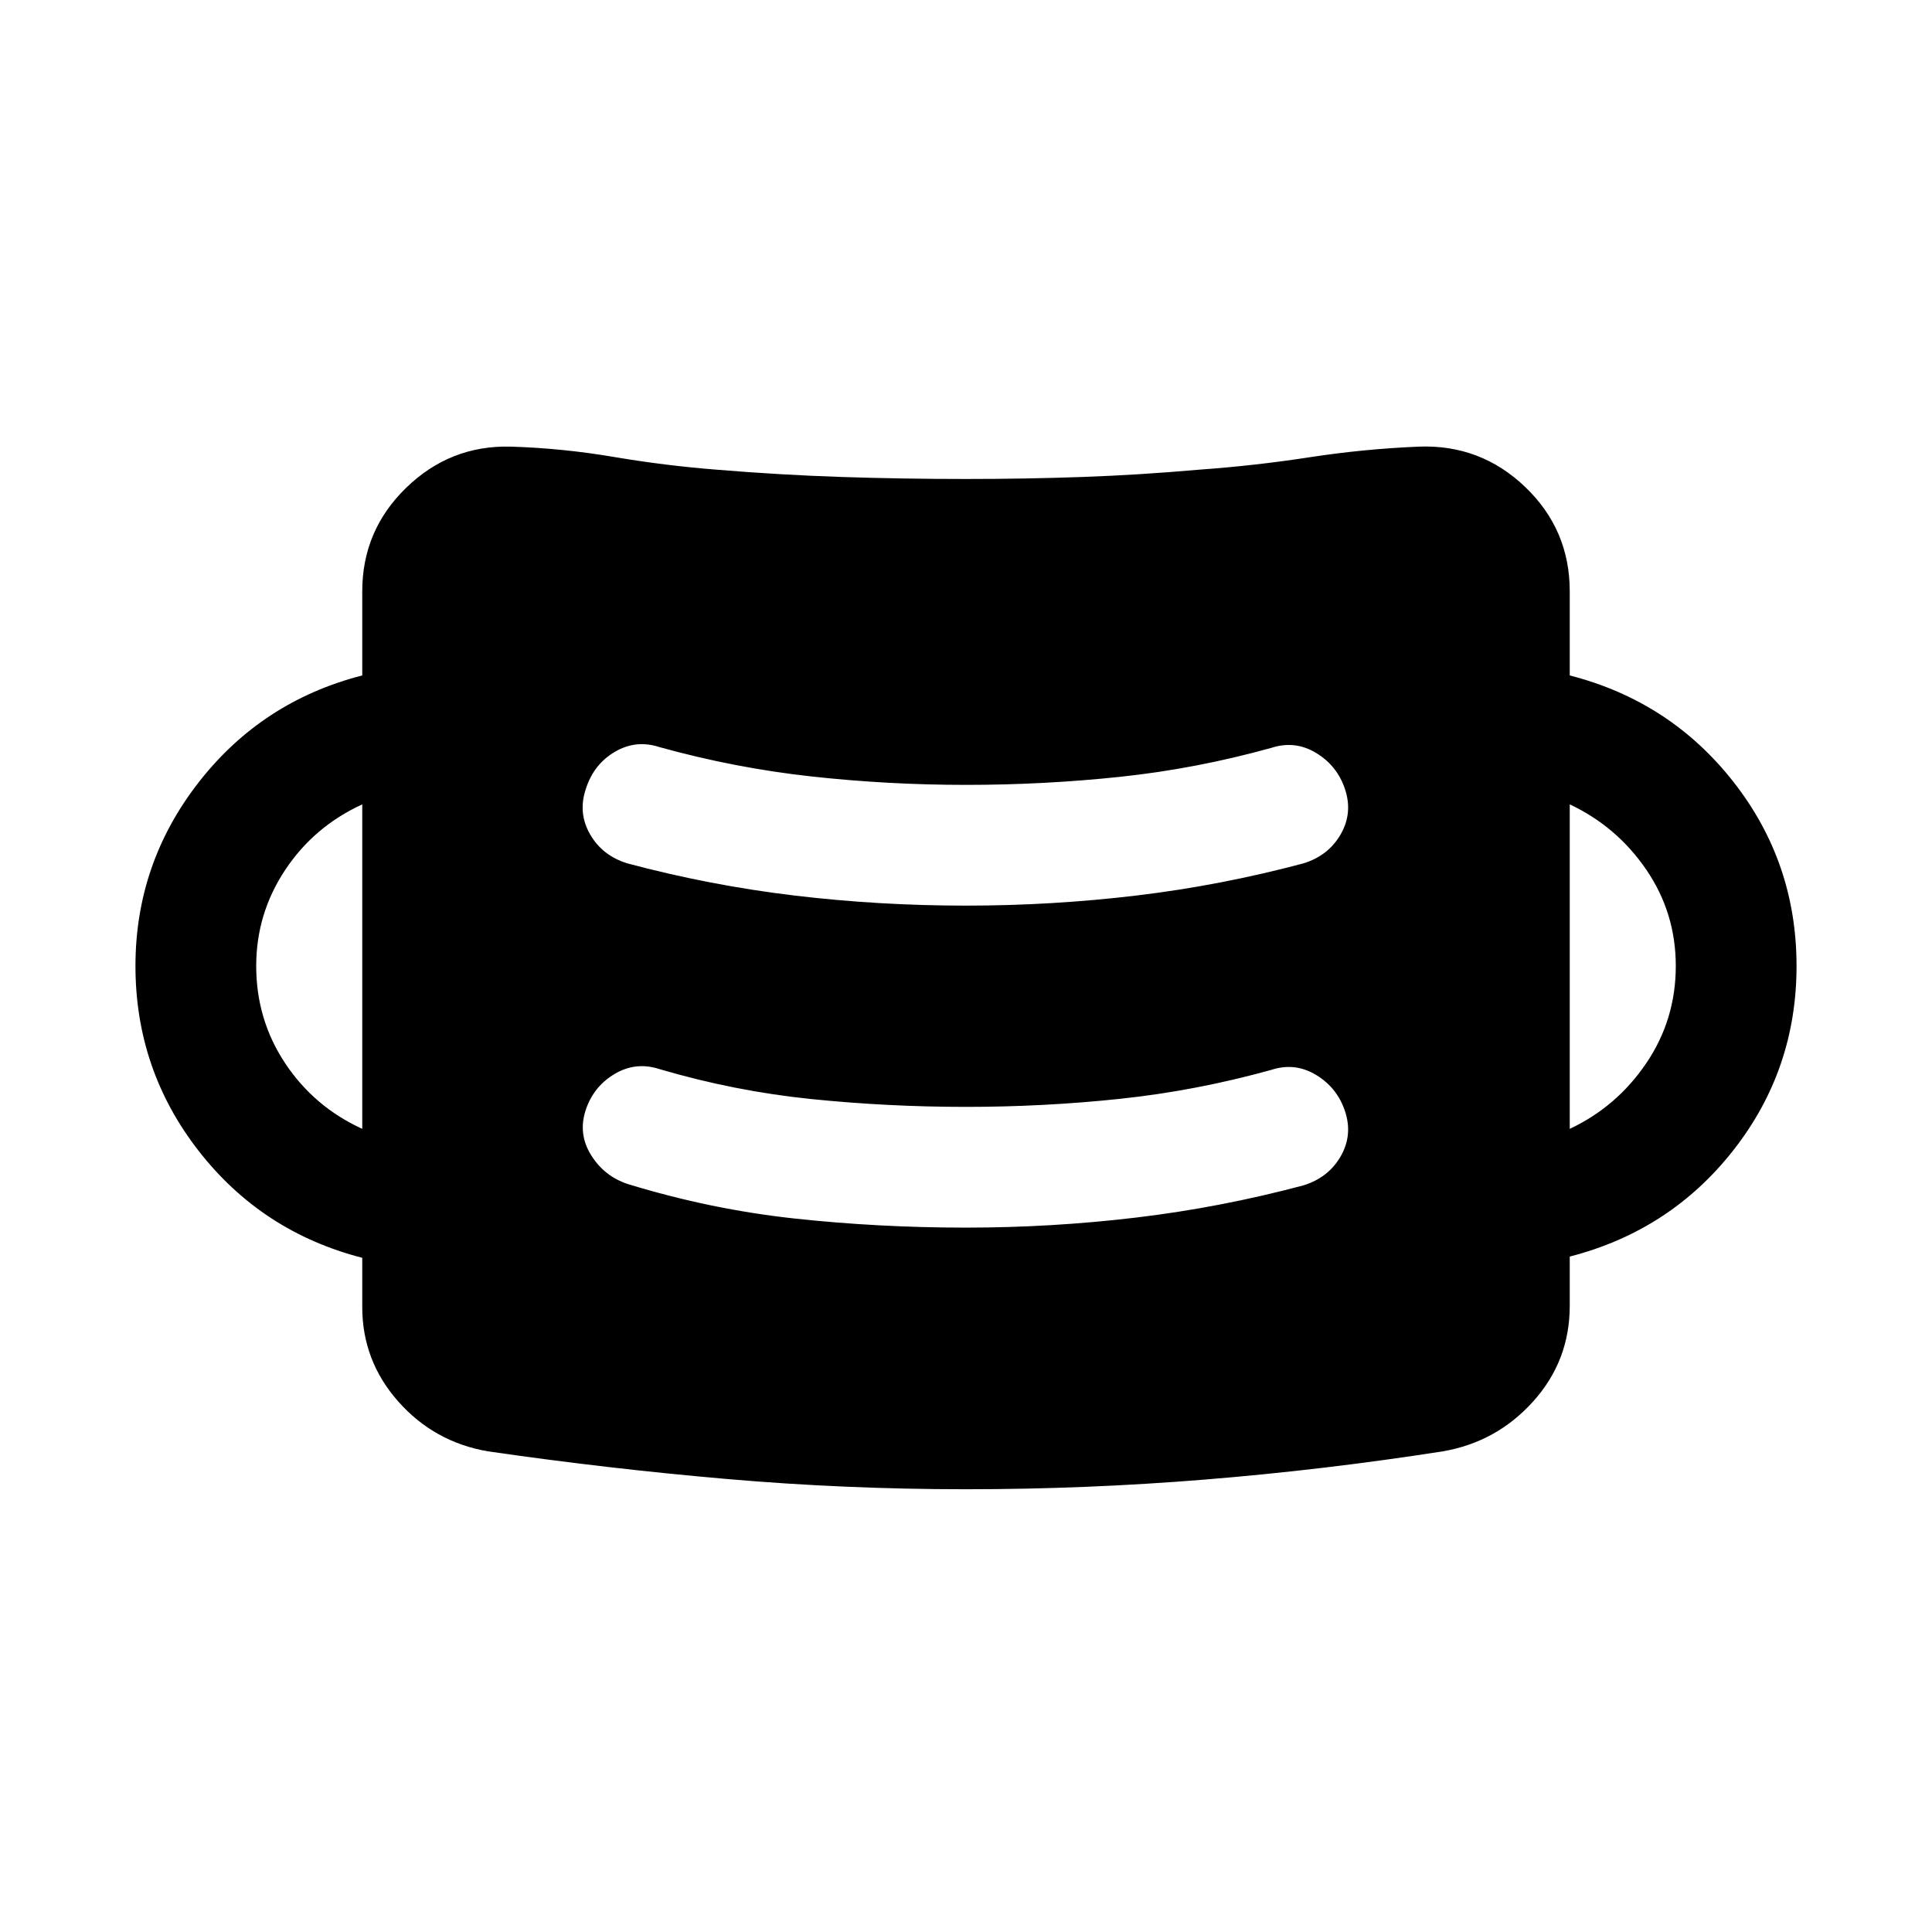 <svg xmlns="http://www.w3.org/2000/svg" viewBox="0 96 960 960"><path d="M480 835.999q-60.154 0-119.115-5.116-58.961-5.115-118.499-13.731-26.692-4.615-44.538-24.807-17.847-20.192-17.847-46.884v-24.462q-49.922-12.846-81.307-53.153Q67.31 627.538 67.31 576q0-50.923 31.384-91.23 31.385-40.308 81.307-53.154v-41.769q0-30.307 21.847-51.499 21.846-21.193 51.922-20.423 25.539.769 51.192 5.115 25.654 4.346 51.192 6.346 31.615 2.615 61.923 3.615 30.308 1 61.923 1 29.692 0 57.884-1t57.885-3.615q27.846-2 54.807-6.154 26.961-4.153 54.423-5.307 30.692-1.154 52.846 20.038 22.154 21.192 22.154 51.884v41.769q49.922 12.846 81.307 52.846 31.384 40 31.384 91.538t-31.384 91.538q-31.385 40-81.307 52.846v24.461q0 27.308-18.154 47.5t-44.846 24.807q-59.154 9.231-118.307 14.039-59.154 4.808-118.692 4.808Zm0-130q42.615 0 84.538-5 41.923-5 83.154-16 12.384-3.846 18.461-14.384 6.077-10.538 2.231-22.307-3.846-11.769-14.384-18.154-10.539-6.384-22.307-2.538-37.385 10.385-75.154 14.385-37.77 4-76.539 4t-76.846-3.885q-38.077-3.885-75.462-14.885-11.769-3.846-22.307 2.423-10.538 6.27-14.384 18.039-3.846 11.768 2.73 22.307 6.577 10.538 18.346 14.384 41.231 12.615 82.962 17.115 41.73 4.5 84.961 4.5Zm-299.999-49.075V495.691q-24 11-38.346 32.655Q127.308 550 127.308 576q0 26.616 14.347 48.27 14.346 21.654 38.346 32.654Zm599.998 0q23.385-11 38.039-32.654 14.654-21.654 14.654-48.27 0-26.385-14.654-47.847t-38.039-32.462v161.233ZM480 545.999q42.615 0 84.538-5 41.923-5 83.154-16 12.384-3.846 18.461-14.384 6.077-10.538 2.231-22.307-3.846-11.769-14.384-18.154-10.539-6.384-22.307-2.538-37.385 10.385-75.154 14.385-37.77 4-76.539 4t-76.846-4.193q-38.077-4.192-75.462-14.577-11.769-3.846-22.307 2.423-10.538 6.27-14.384 18.654-3.846 11.769 2.23 22.307 6.077 10.538 18.462 14.384 41.23 11 83.153 16 41.923 5 85.154 5Z"/></svg>
